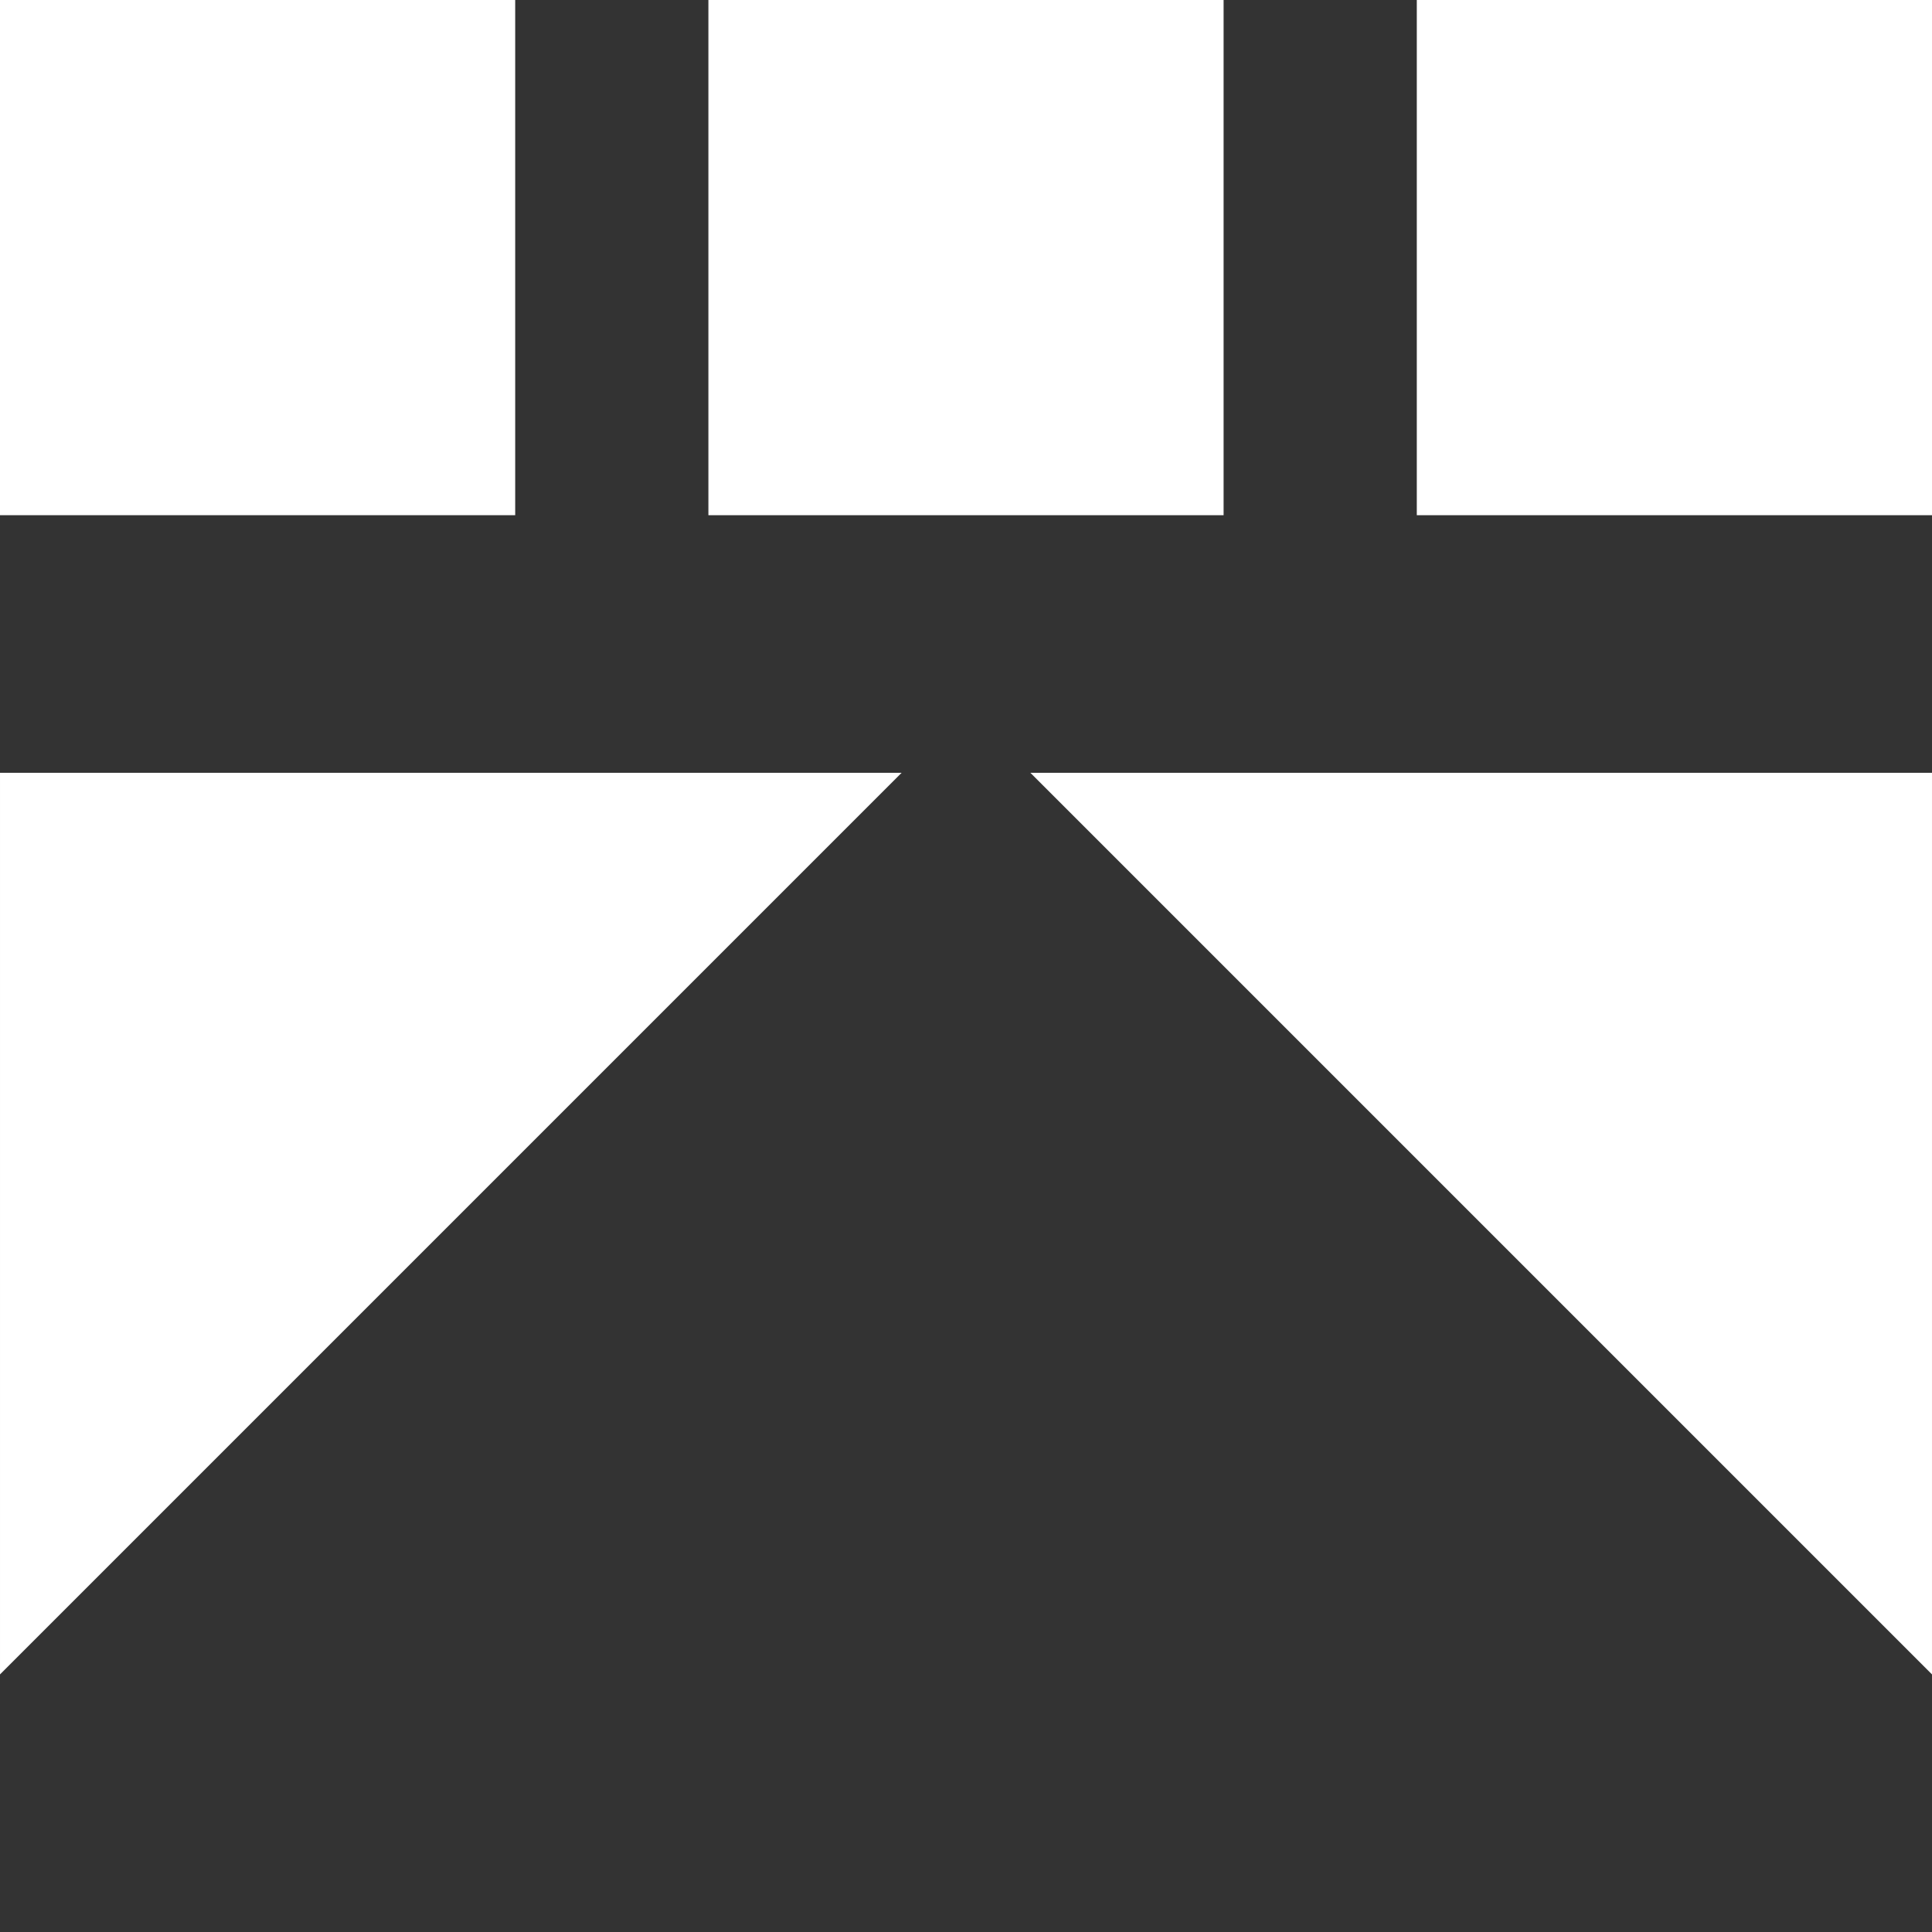 <svg width="512" height="512" viewBox="0 0 637 637" fill="none" xmlns="http://www.w3.org/2000/svg">
<rect x="0" y="0" width="637" height="637" fill="#333333" stroke="none"/>
<path d="M233.566 169.867L233.566 2.69874e-05L403.433 1.95623e-05L403.433 169.867L233.566 169.867Z" fill="white"/>
<path d="M169.867 169.867L169.867 2.69874e-05L0.001 1.95623e-05L0 169.867L169.867 169.867Z" fill="white"/>
<path d="M467.133 169.867L467.133 2.69874e-05L636.999 1.95623e-05L636.999 169.867L467.133 169.867Z" fill="white"/>
<path d="M0.001 254.8L297.268 254.8L0.001 552.067L0.001 254.8Z" fill="white"/>
<path d="M636.999 254.8L339.732 254.8L636.999 552.067L636.999 254.8Z" fill="white"/>
</svg>
